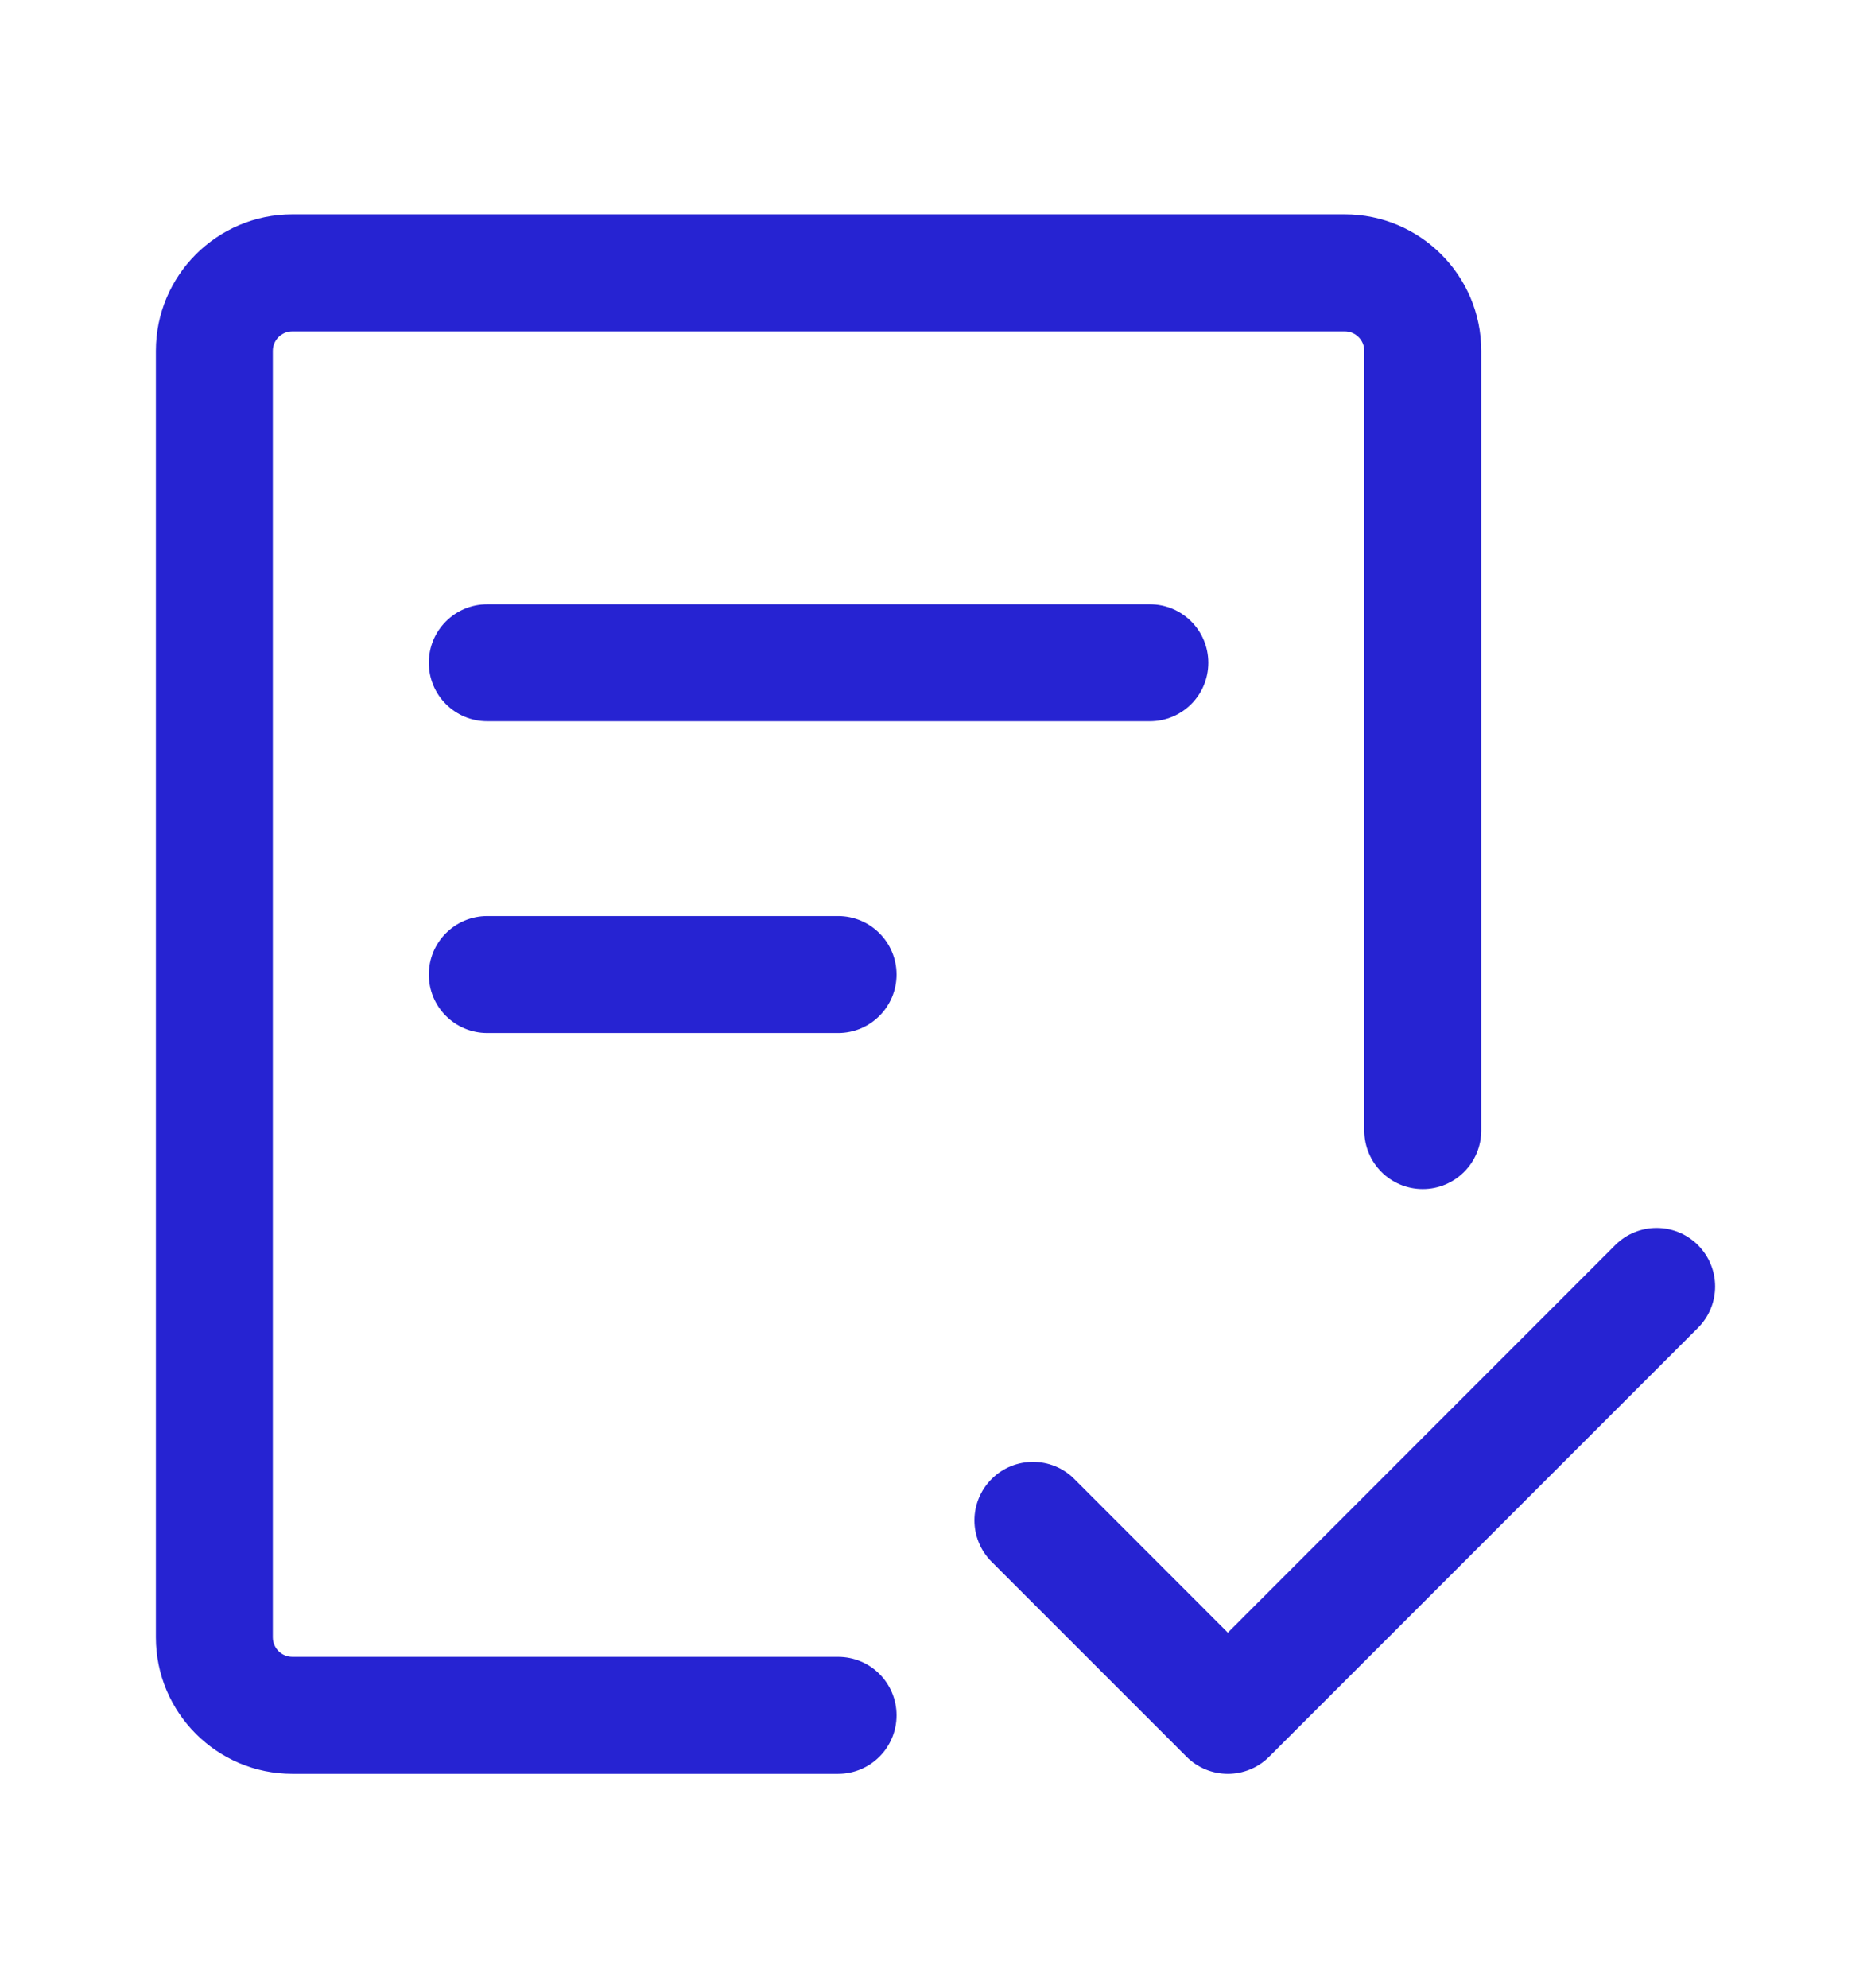 <svg width="16" height="17" viewBox="0 0 16 17" fill="none" xmlns="http://www.w3.org/2000/svg">
<path d="M2.333 3C2.333 2.908 2.408 2.833 2.5 2.833H11.5C11.592 2.833 11.667 2.908 11.667 3V9.667C11.667 9.943 11.89 10.167 12.167 10.167C12.443 10.167 12.667 9.943 12.667 9.667V3C12.667 2.356 12.144 1.833 11.5 1.833H2.5C1.856 1.833 1.333 2.356 1.333 3V14C1.333 14.644 1.856 15.167 2.5 15.167H7.167C7.443 15.167 7.667 14.943 7.667 14.667C7.667 14.39 7.443 14.167 7.167 14.167H2.5C2.408 14.167 2.333 14.092 2.333 14V3Z" fill="#2623D2"/>
<path d="M4.167 5.167C3.89 5.167 3.667 5.391 3.667 5.667C3.667 5.943 3.89 6.167 4.167 6.167H9.833C10.11 6.167 10.333 5.943 10.333 5.667C10.333 5.391 10.11 5.167 9.833 5.167H4.167Z" fill="#2623D2"/>
<path d="M3.667 8.333C3.667 8.057 3.89 7.833 4.167 7.833H7.167C7.443 7.833 7.667 8.057 7.667 8.333C7.667 8.609 7.443 8.833 7.167 8.833H4.167C3.89 8.833 3.667 8.609 3.667 8.333Z" fill="#2623D2"/>
<path d="M14.52 11.354C14.716 11.158 14.716 10.842 14.52 10.646C14.325 10.451 14.008 10.451 13.813 10.646L10.5 13.96L9.187 12.646C8.992 12.451 8.675 12.451 8.48 12.646C8.284 12.842 8.284 13.158 8.48 13.354L10.146 15.02C10.342 15.216 10.658 15.216 10.854 15.02L14.52 11.354Z" fill="#2623D2"/>
</svg>
